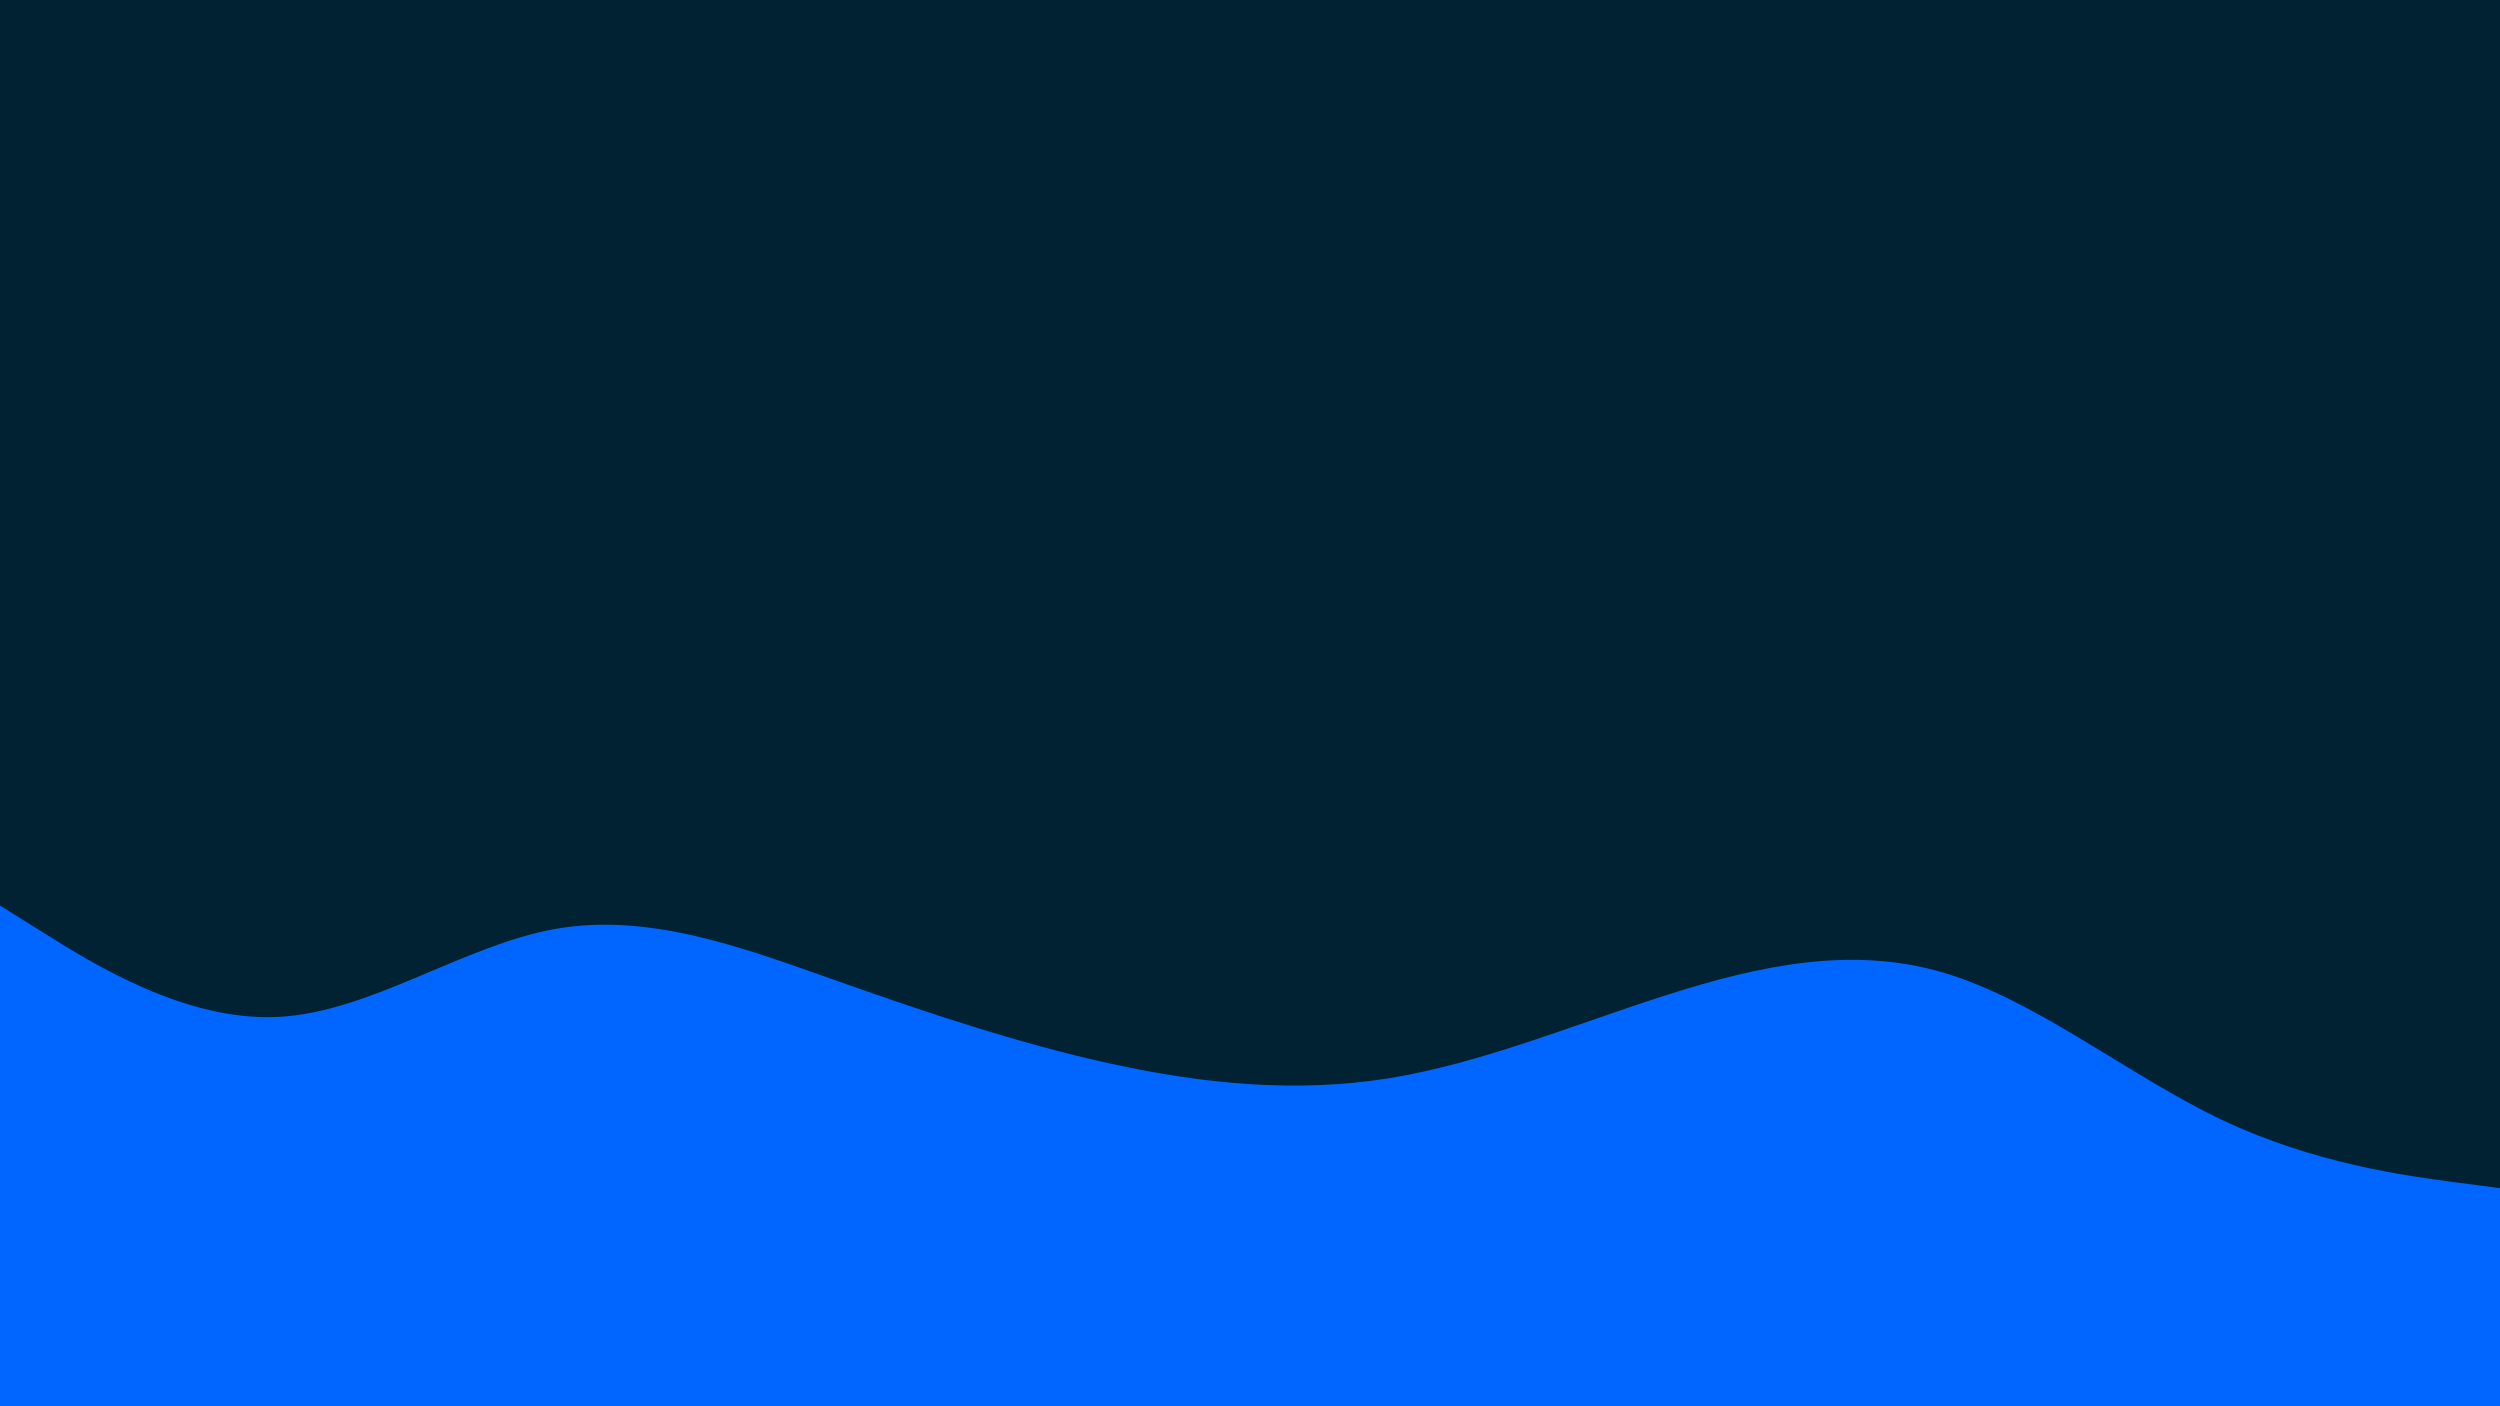 <svg id="visual" viewBox="0 0 3840 2160" width="3840" height="2160" xmlns="http://www.w3.org/2000/svg" xmlns:xlink="http://www.w3.org/1999/xlink" version="1.1"><rect x="0" y="0" width="3840" height="2160" fill="#002233"></rect><path d="M0 1391L71.2 1435.5C142.3 1480 284.7 1569 426.8 1562C569 1555 711 1452 853.2 1426.8C995.3 1401.7 1137.7 1454.3 1280 1504.7C1422.3 1555 1564.7 1603 1706.8 1634C1849 1665 1991 1679 2133.2 1656.2C2275.3 1633.3 2417.7 1573.7 2560 1528.3C2702.3 1483 2844.7 1452 2986.8 1494.5C3129 1537 3271 1653 3413.2 1720.3C3555.3 1787.7 3697.7 1806.3 3768.8 1815.7L3840 1825L3840 2161L3768.8 2161C3697.7 2161 3555.3 2161 3413.2 2161C3271 2161 3129 2161 2986.8 2161C2844.7 2161 2702.3 2161 2560 2161C2417.7 2161 2275.3 2161 2133.2 2161C1991 2161 1849 2161 1706.8 2161C1564.7 2161 1422.3 2161 1280 2161C1137.7 2161 995.3 2161 853.2 2161C711 2161 569 2161 426.8 2161C284.7 2161 142.3 2161 71.2 2161L0 2161Z" fill="#0066FF" stroke-linecap="round" stroke-linejoin="miter"></path></svg>
